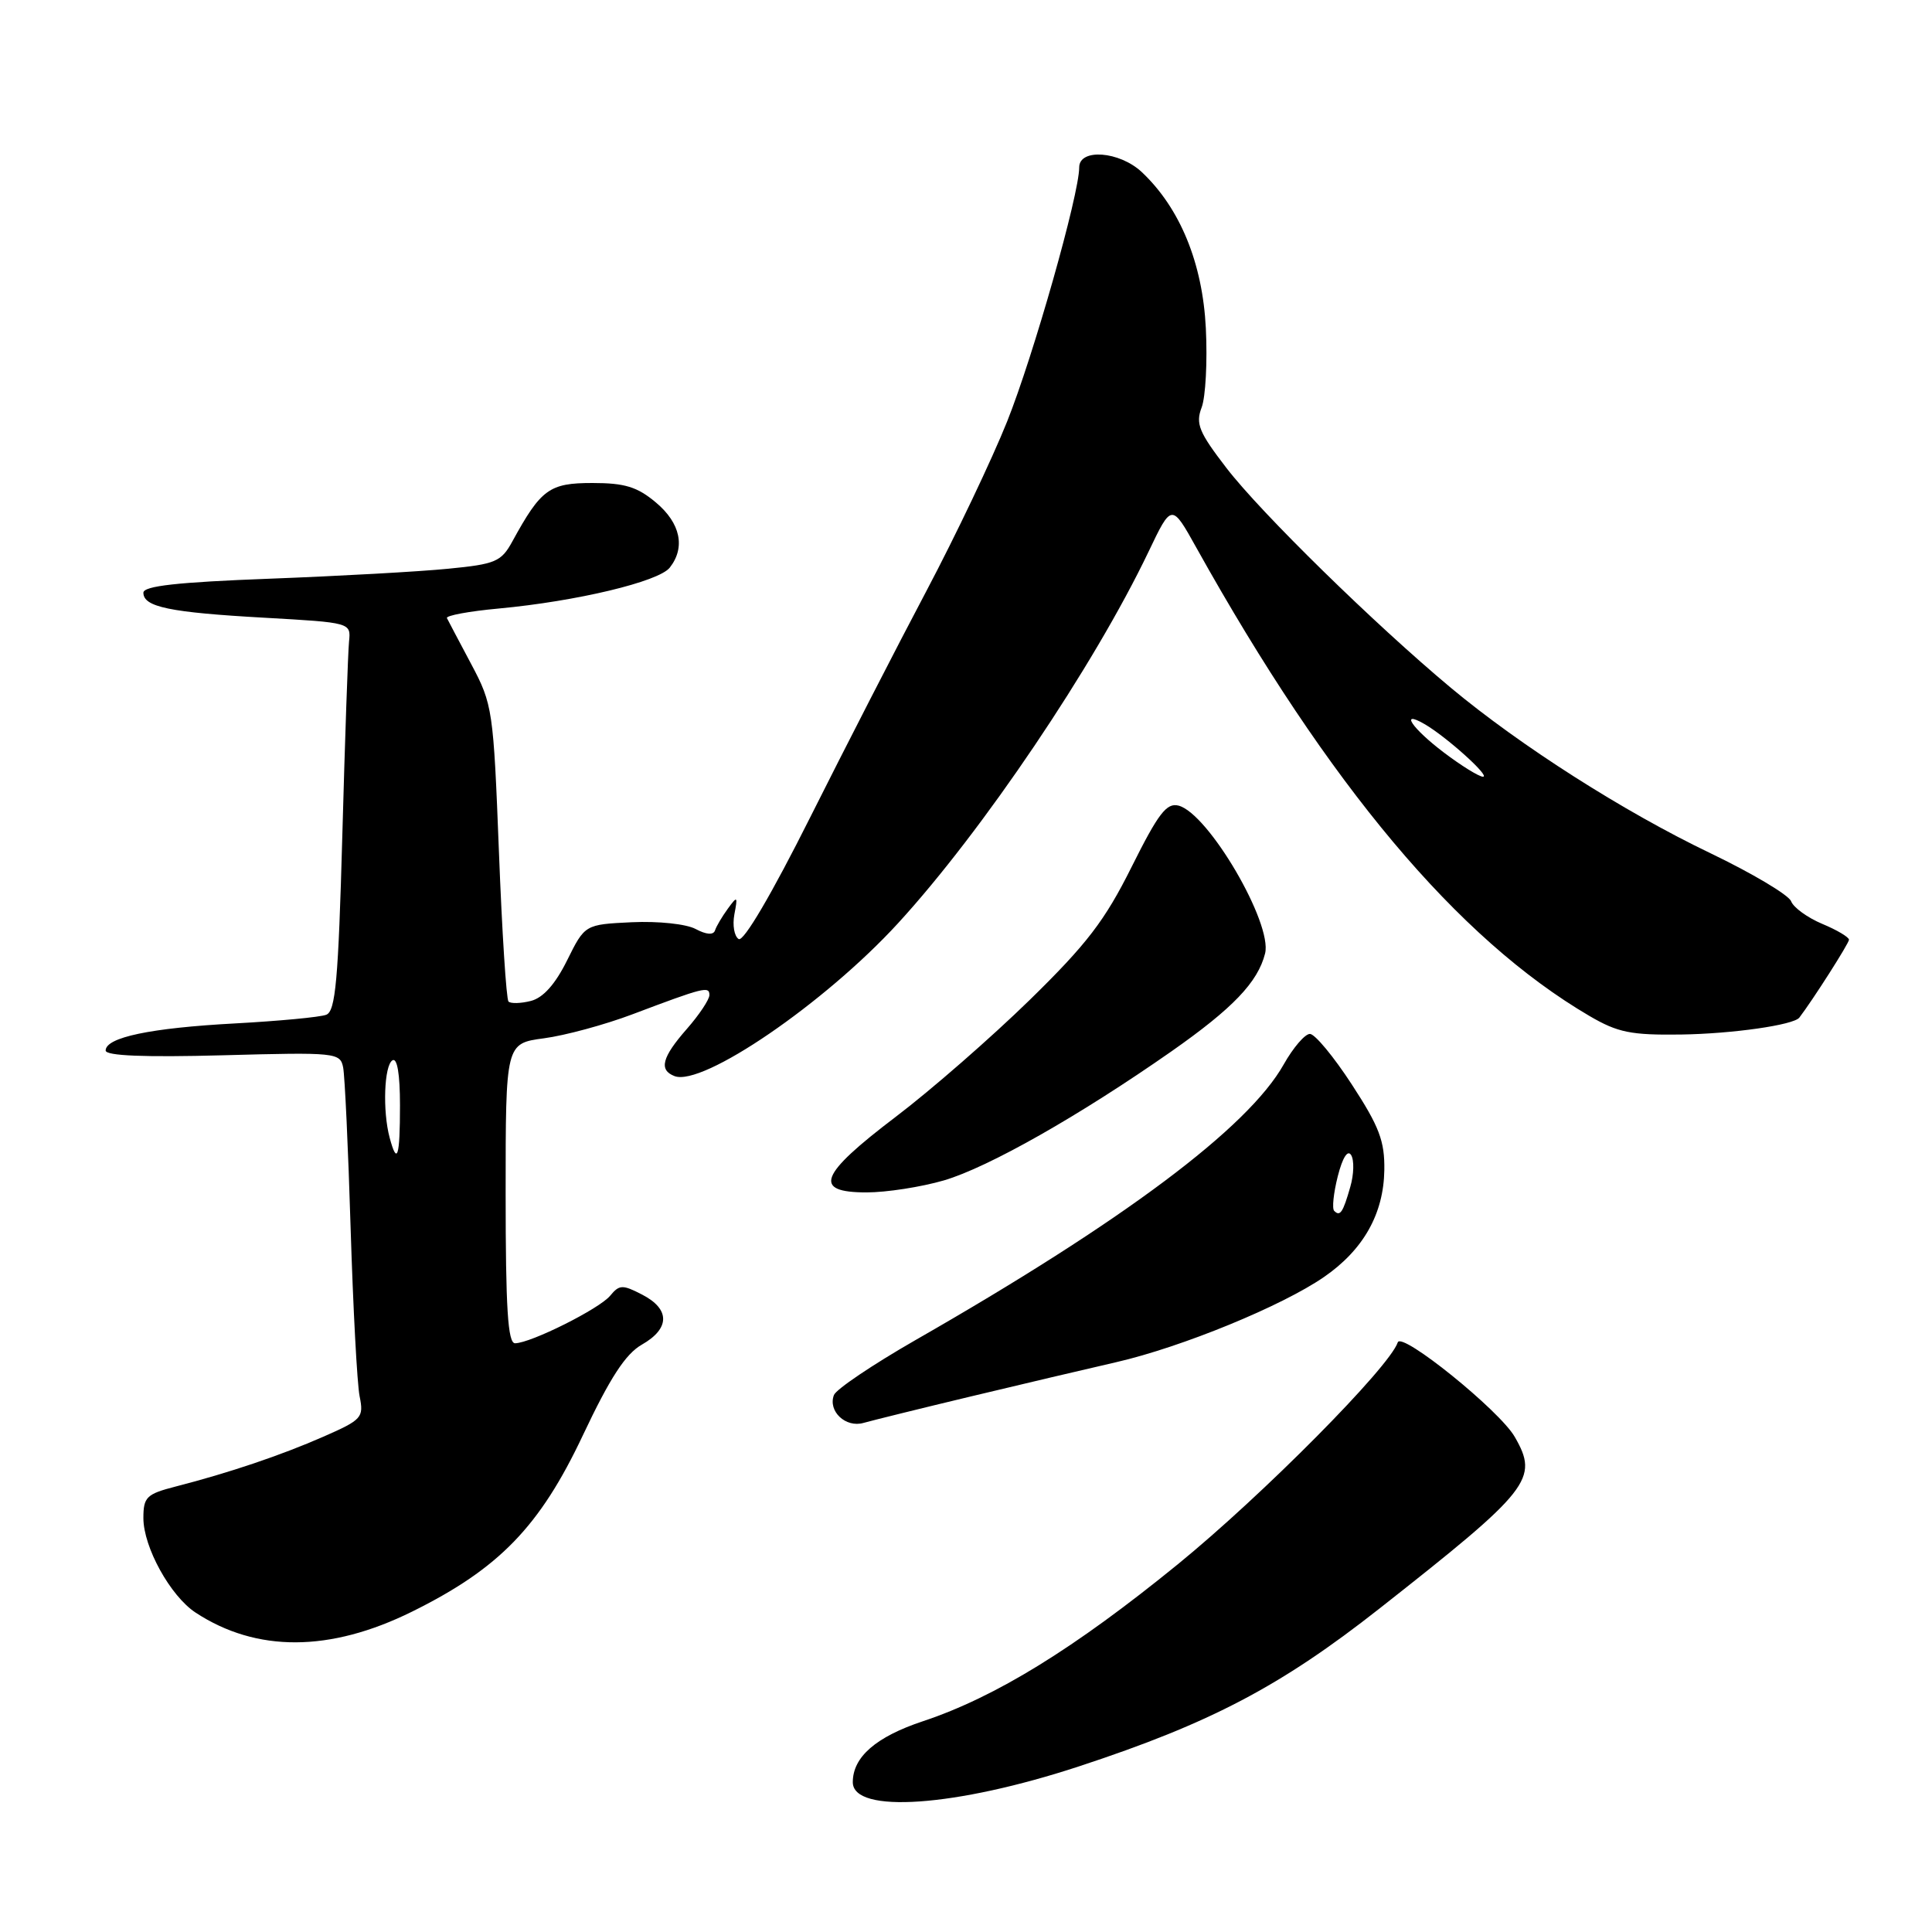 <?xml version="1.0" encoding="UTF-8" standalone="no"?>
<!DOCTYPE svg PUBLIC "-//W3C//DTD SVG 1.1//EN" "http://www.w3.org/Graphics/SVG/1.1/DTD/svg11.dtd" >
<svg xmlns="http://www.w3.org/2000/svg" xmlns:xlink="http://www.w3.org/1999/xlink" version="1.1" viewBox="0 0 256 256">
 <g >
 <path fill="currentColor"
d=" M 142.98 234.05 C 160.39 228.33 169.71 223.43 182.80 213.13 C 202.83 197.37 203.93 195.98 200.71 190.39 C 198.71 186.90 185.70 176.40 185.21 177.87 C 184.11 181.16 167.30 198.12 156.06 207.28 C 142.37 218.43 131.92 224.87 122.30 228.07 C 116.07 230.14 113.00 232.81 113.00 236.15 C 113.00 240.38 126.64 239.42 142.98 234.05 Z  M 54.60 213.55 C 66.14 207.84 71.52 202.29 77.24 190.17 C 80.84 182.55 82.89 179.40 85.05 178.17 C 88.79 176.04 88.81 173.47 85.10 171.55 C 82.49 170.20 82.07 170.21 80.85 171.69 C 79.41 173.43 70.33 177.97 68.25 177.99 C 67.29 178.00 67.00 173.36 67.00 158.13 C 67.00 138.26 67.00 138.26 72.08 137.58 C 74.87 137.21 80.16 135.78 83.83 134.39 C 93.28 130.82 94.00 130.64 94.00 131.85 C 94.00 132.44 92.65 134.47 91.00 136.35 C 87.71 140.10 87.27 141.78 89.38 142.59 C 93.08 144.01 109.28 132.93 118.98 122.35 C 130.18 110.14 144.98 88.19 152.19 73.10 C 155.25 66.69 155.25 66.69 158.54 72.60 C 176.08 104.06 193.14 124.38 210.61 134.62 C 214.37 136.82 216.11 137.17 222.75 137.08 C 229.56 136.98 237.66 135.82 238.42 134.84 C 240.21 132.50 245.00 124.99 245.00 124.52 C 245.00 124.18 243.41 123.23 241.46 122.42 C 239.51 121.60 237.65 120.26 237.33 119.42 C 237.01 118.59 232.19 115.72 226.63 113.05 C 215.17 107.56 201.49 98.84 192.25 91.14 C 182.17 82.73 167.09 67.97 162.51 62.01 C 158.87 57.28 158.40 56.15 159.22 54.00 C 159.75 52.62 160.00 47.89 159.78 43.49 C 159.35 34.86 156.36 27.57 151.29 22.80 C 148.33 20.03 143.00 19.63 143.00 22.18 C 143.00 25.76 136.93 47.15 133.45 55.85 C 131.44 60.87 126.64 70.95 122.79 78.24 C 118.93 85.53 111.99 99.06 107.36 108.29 C 102.26 118.47 98.53 124.82 97.88 124.43 C 97.29 124.06 97.04 122.59 97.31 121.15 C 97.77 118.73 97.71 118.67 96.44 120.41 C 95.69 121.44 94.92 122.73 94.74 123.29 C 94.53 123.92 93.59 123.85 92.18 123.10 C 90.93 122.43 87.23 122.04 83.73 122.20 C 77.50 122.50 77.50 122.50 75.14 127.26 C 73.57 130.43 71.96 132.22 70.34 132.63 C 69.00 132.97 67.67 133.00 67.38 132.71 C 67.09 132.42 66.52 123.48 66.11 112.84 C 65.38 94.06 65.28 93.34 62.44 88.00 C 60.83 84.97 59.38 82.23 59.22 81.90 C 59.06 81.57 62.16 80.99 66.11 80.63 C 76.42 79.67 87.30 77.07 88.75 75.21 C 90.85 72.53 90.17 69.32 86.92 66.59 C 84.45 64.51 82.79 64.00 78.50 64.00 C 72.79 64.00 71.69 64.80 67.89 71.74 C 66.42 74.43 65.67 74.75 59.39 75.36 C 55.60 75.74 44.96 76.33 35.75 76.68 C 23.53 77.14 19.00 77.64 19.00 78.54 C 19.00 80.43 22.50 81.15 35.00 81.85 C 46.50 82.50 46.50 82.50 46.25 85.00 C 46.11 86.38 45.71 97.94 45.36 110.70 C 44.83 129.89 44.46 133.99 43.23 134.46 C 42.42 134.78 36.97 135.29 31.12 135.61 C 19.94 136.21 14.00 137.46 14.00 139.20 C 14.00 139.90 19.14 140.11 29.53 139.83 C 44.55 139.42 45.08 139.48 45.47 141.45 C 45.69 142.58 46.14 152.17 46.46 162.76 C 46.79 173.35 47.32 183.36 47.65 185.01 C 48.22 187.84 47.97 188.12 42.87 190.36 C 37.22 192.84 30.34 195.16 23.25 196.98 C 19.41 197.97 19.00 198.37 19.00 201.15 C 19.00 205.01 22.58 211.49 25.92 213.68 C 33.99 218.97 43.72 218.93 54.60 213.55 Z  M 128.50 185.07 C 135.10 183.49 143.82 181.43 147.89 180.50 C 156.60 178.50 169.88 173.05 175.45 169.20 C 180.66 165.60 183.34 160.84 183.43 155.05 C 183.49 151.20 182.76 149.28 179.13 143.71 C 176.73 140.02 174.23 137.00 173.57 137.00 C 172.91 137.00 171.35 138.82 170.10 141.04 C 165.38 149.43 148.86 161.80 121.25 177.60 C 115.64 180.82 110.80 184.08 110.50 184.85 C 109.68 186.99 112.06 189.23 114.43 188.54 C 115.57 188.22 121.90 186.65 128.50 185.07 Z  M 125.07 156.41 C 130.97 154.68 143.02 147.84 155.21 139.32 C 163.37 133.60 166.67 130.15 167.63 126.34 C 168.63 122.34 160.12 107.79 156.17 106.75 C 154.58 106.34 153.49 107.77 149.94 114.88 C 146.40 121.98 144.03 125.08 136.44 132.50 C 131.37 137.45 123.38 144.43 118.67 148.00 C 108.54 155.69 107.65 158.00 114.82 158.00 C 117.47 158.00 122.08 157.28 125.07 156.41 Z  M 51.63 150.75 C 50.68 147.21 50.90 141.18 52.00 140.50 C 52.63 140.11 53.00 142.32 53.00 146.44 C 53.00 153.33 52.63 154.49 51.63 150.75 Z  M 191.29 99.69 C 187.11 96.52 185.41 94.01 188.75 95.94 C 191.65 97.61 197.57 102.95 196.50 102.92 C 195.95 102.90 193.61 101.45 191.29 99.69 Z  M 176.79 160.45 C 176.48 160.15 176.70 158.09 177.26 155.87 C 177.89 153.39 178.57 152.31 179.03 153.05 C 179.45 153.72 179.40 155.62 178.92 157.27 C 177.95 160.67 177.57 161.23 176.79 160.45 Z "/>
</g>
</svg>